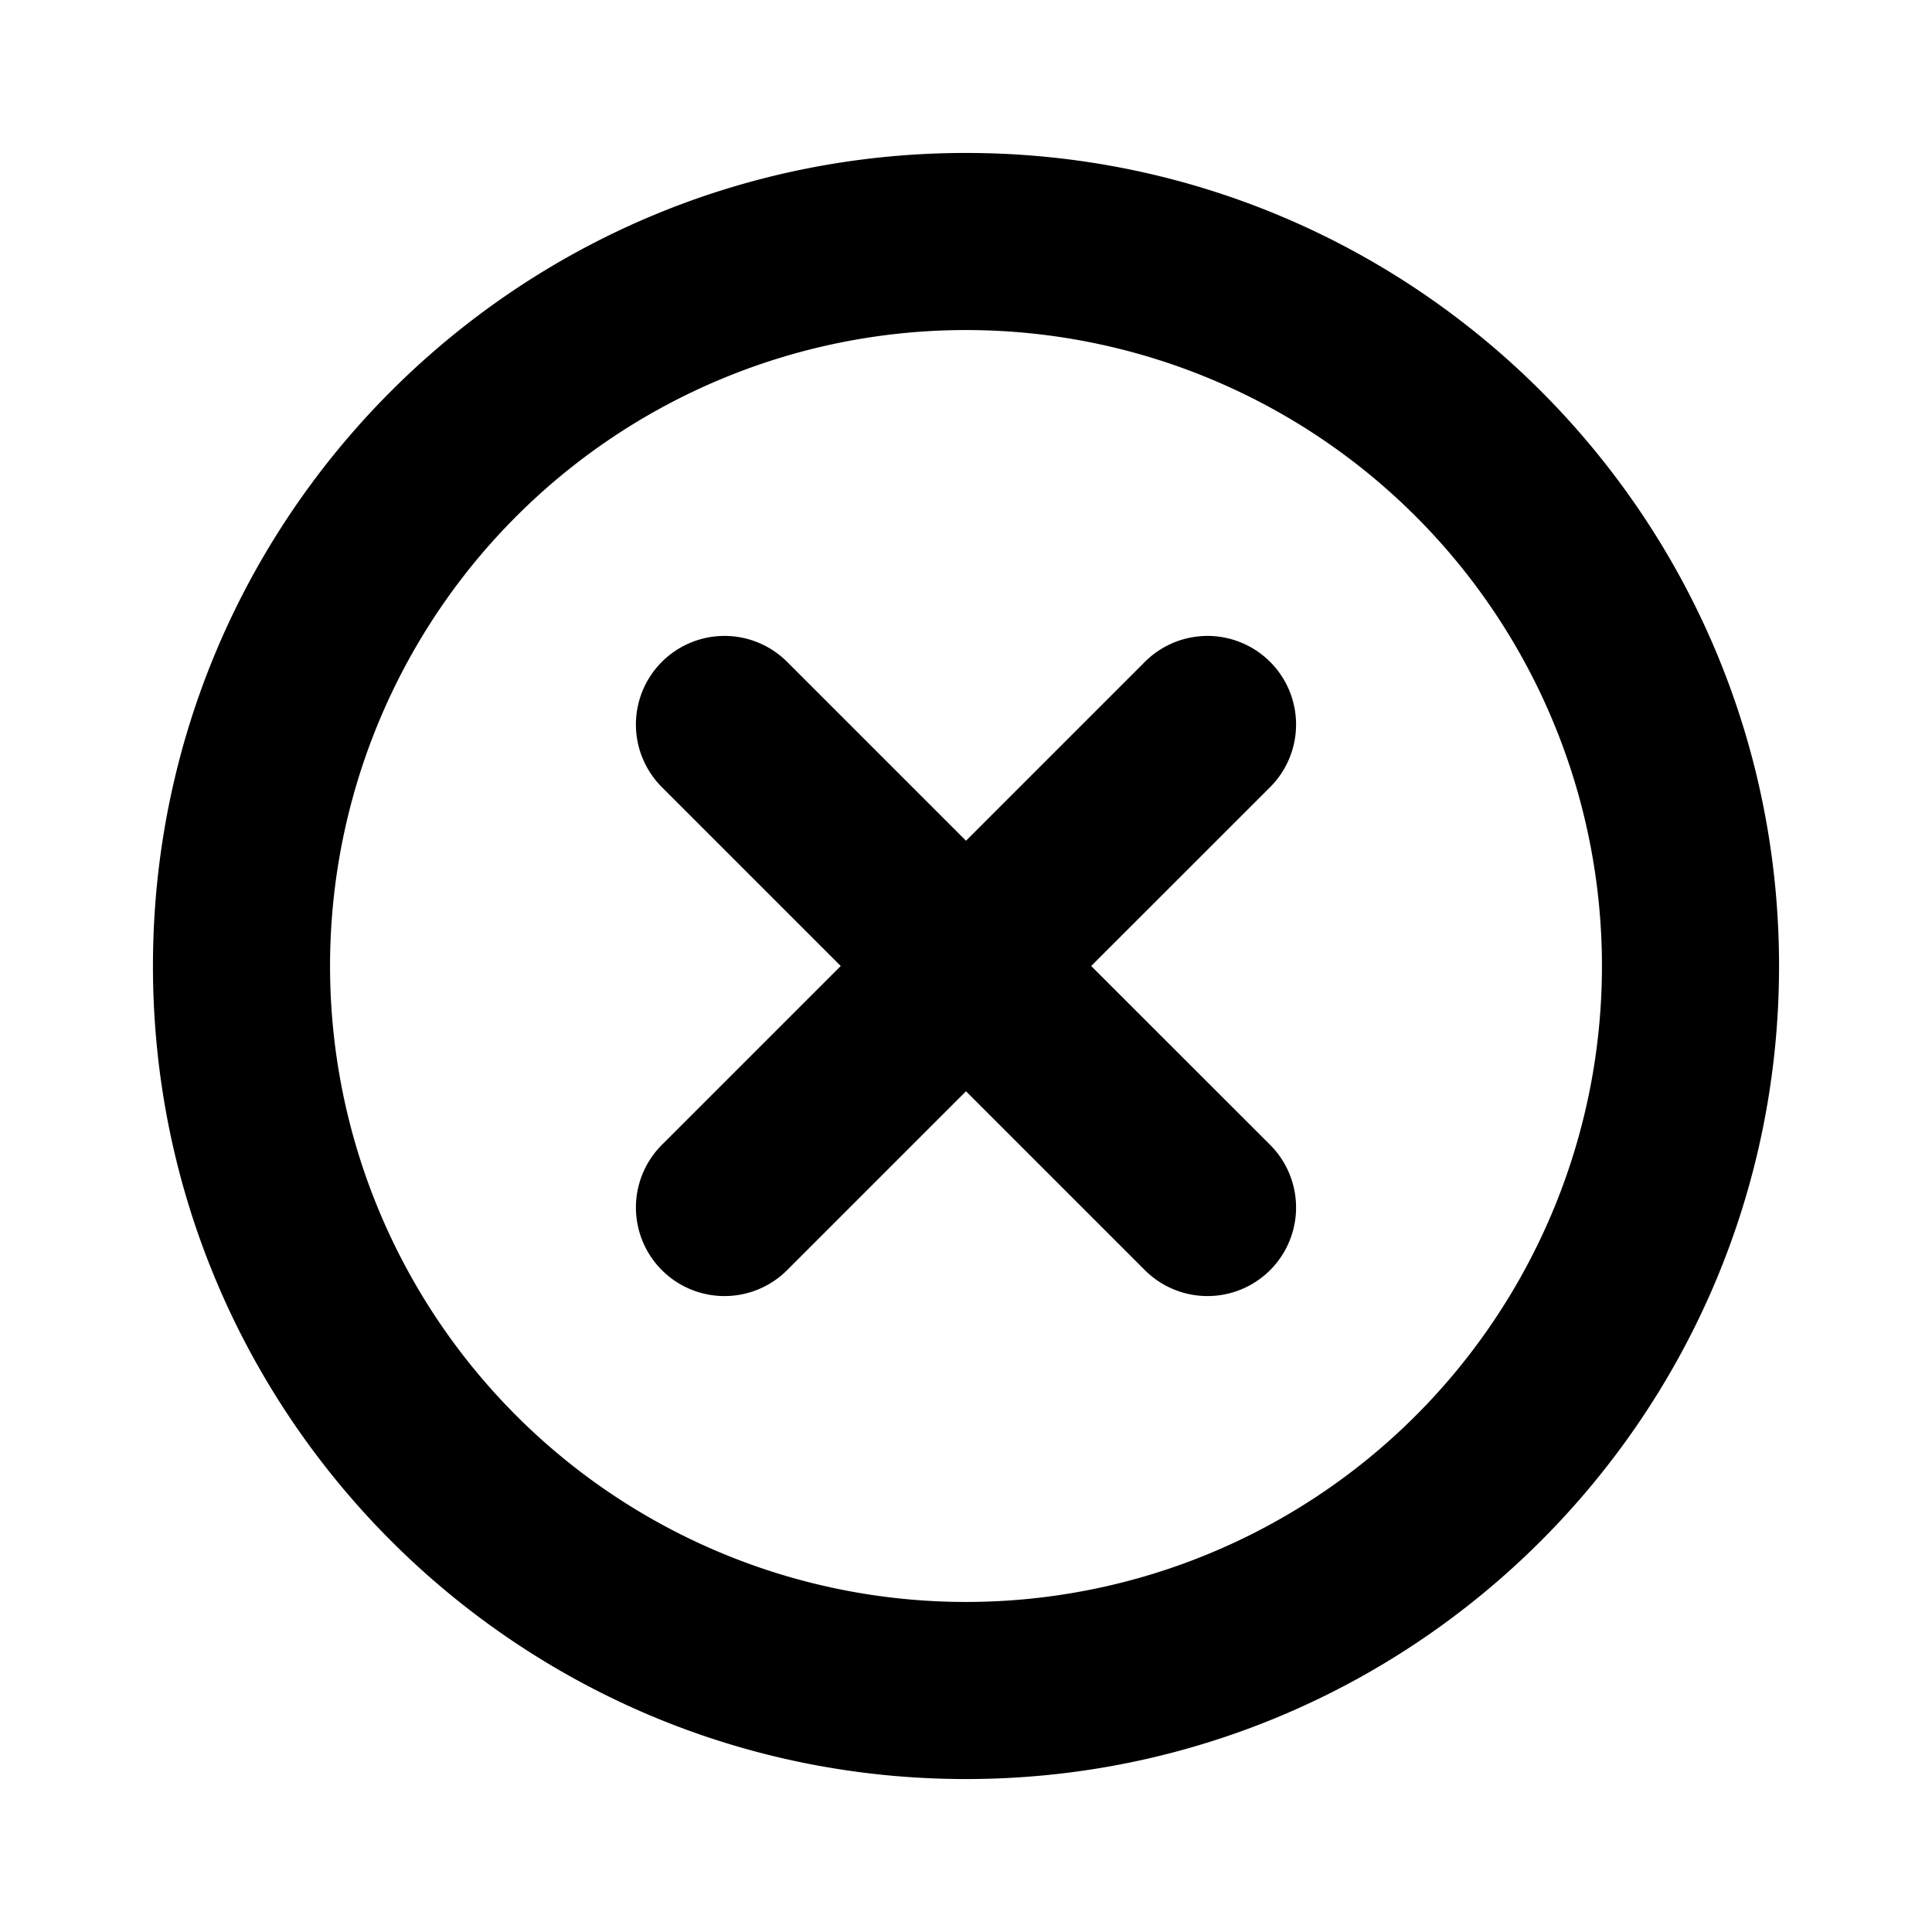 <svg xmlns="http://www.w3.org/2000/svg" width="24" height="24" fill="none" viewBox="0 0 24 24"><path fill="#000" fill-rule="evenodd" d="M12 4.1a7.9 7.9 0 1 0 0 15.8 7.9 7.9 0 0 0 0-15.8ZM1.9 12C1.9 6.422 6.422 1.9 12 1.9c5.578 0 10.1 4.522 10.1 10.1 0 5.578-4.522 10.1-10.1 10.1-5.578 0-10.1-4.522-10.1-10.1Zm6.322-3.778a1.1 1.1 0 0 1 1.556 0L12 10.444l2.222-2.222a1.1 1.1 0 1 1 1.556 1.556L13.555 12l2.223 2.222a1.1 1.1 0 1 1-1.556 1.556L12 13.556l-2.222 2.222a1.1 1.1 0 1 1-1.556-1.556L10.444 12 8.222 9.778a1.1 1.1 0 0 1 0-1.556Z" clip-rule="evenodd"/></svg>